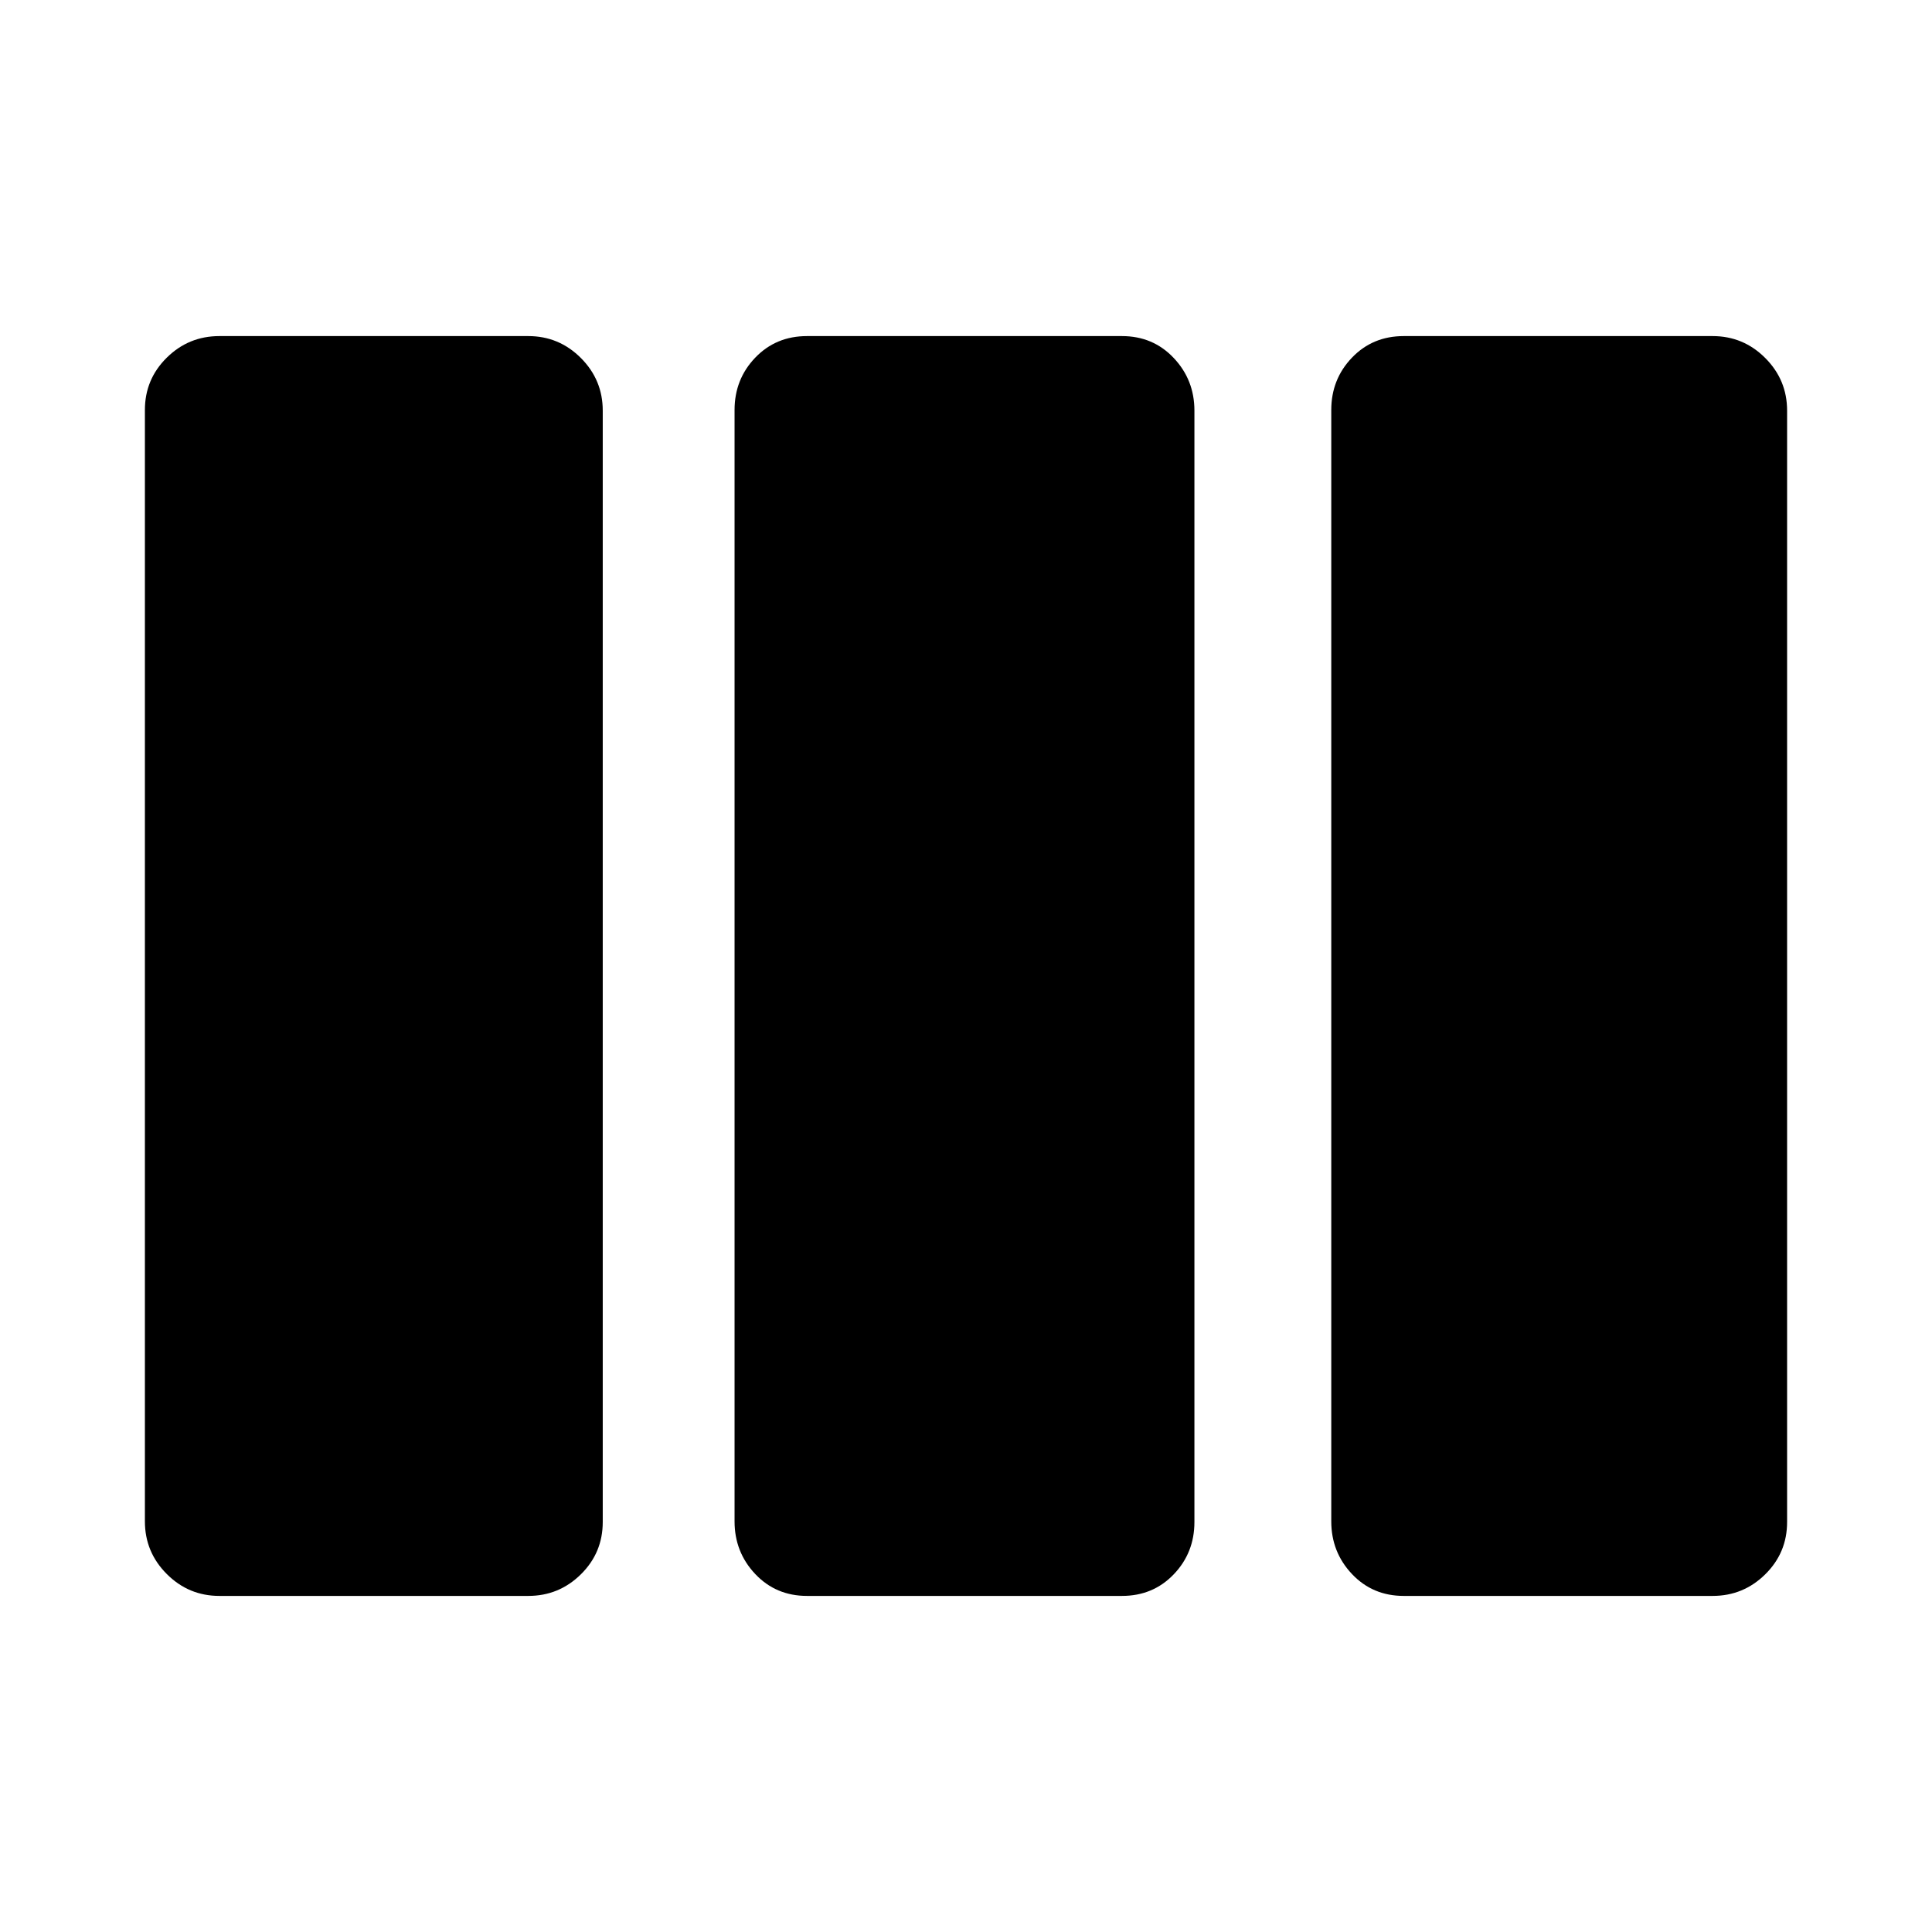<svg xmlns="http://www.w3.org/2000/svg" height="20" viewBox="0 -960 960 960" width="20"><path d="M109-167q-15.26 0-26.13-10.88T72-204.04v-552.24q0-15.28 10.87-26T109-793h153.5q15.26 0 26.13 10.88t10.87 26.16v552.24q0 15.28-10.87 26T262.5-167H109Zm292 0q-15.45 0-25.73-10.88Q365-188.76 365-204.04v-552.24q0-15.28 10.27-26Q385.55-793 401-793h156.5q15.45 0 25.72 10.88 10.28 10.88 10.28 26.16v552.24q0 15.28-10.28 26Q572.95-167 557.5-167H401Zm296.5 0q-15.45 0-25.72-10.88-10.28-10.88-10.28-26.16v-552.24q0-15.28 10.28-26Q682.05-793 697.5-793H851q15.26 0 26.13 10.88T888-755.96v552.24q0 15.28-10.87 26T851-167H697.5Z"/></svg>